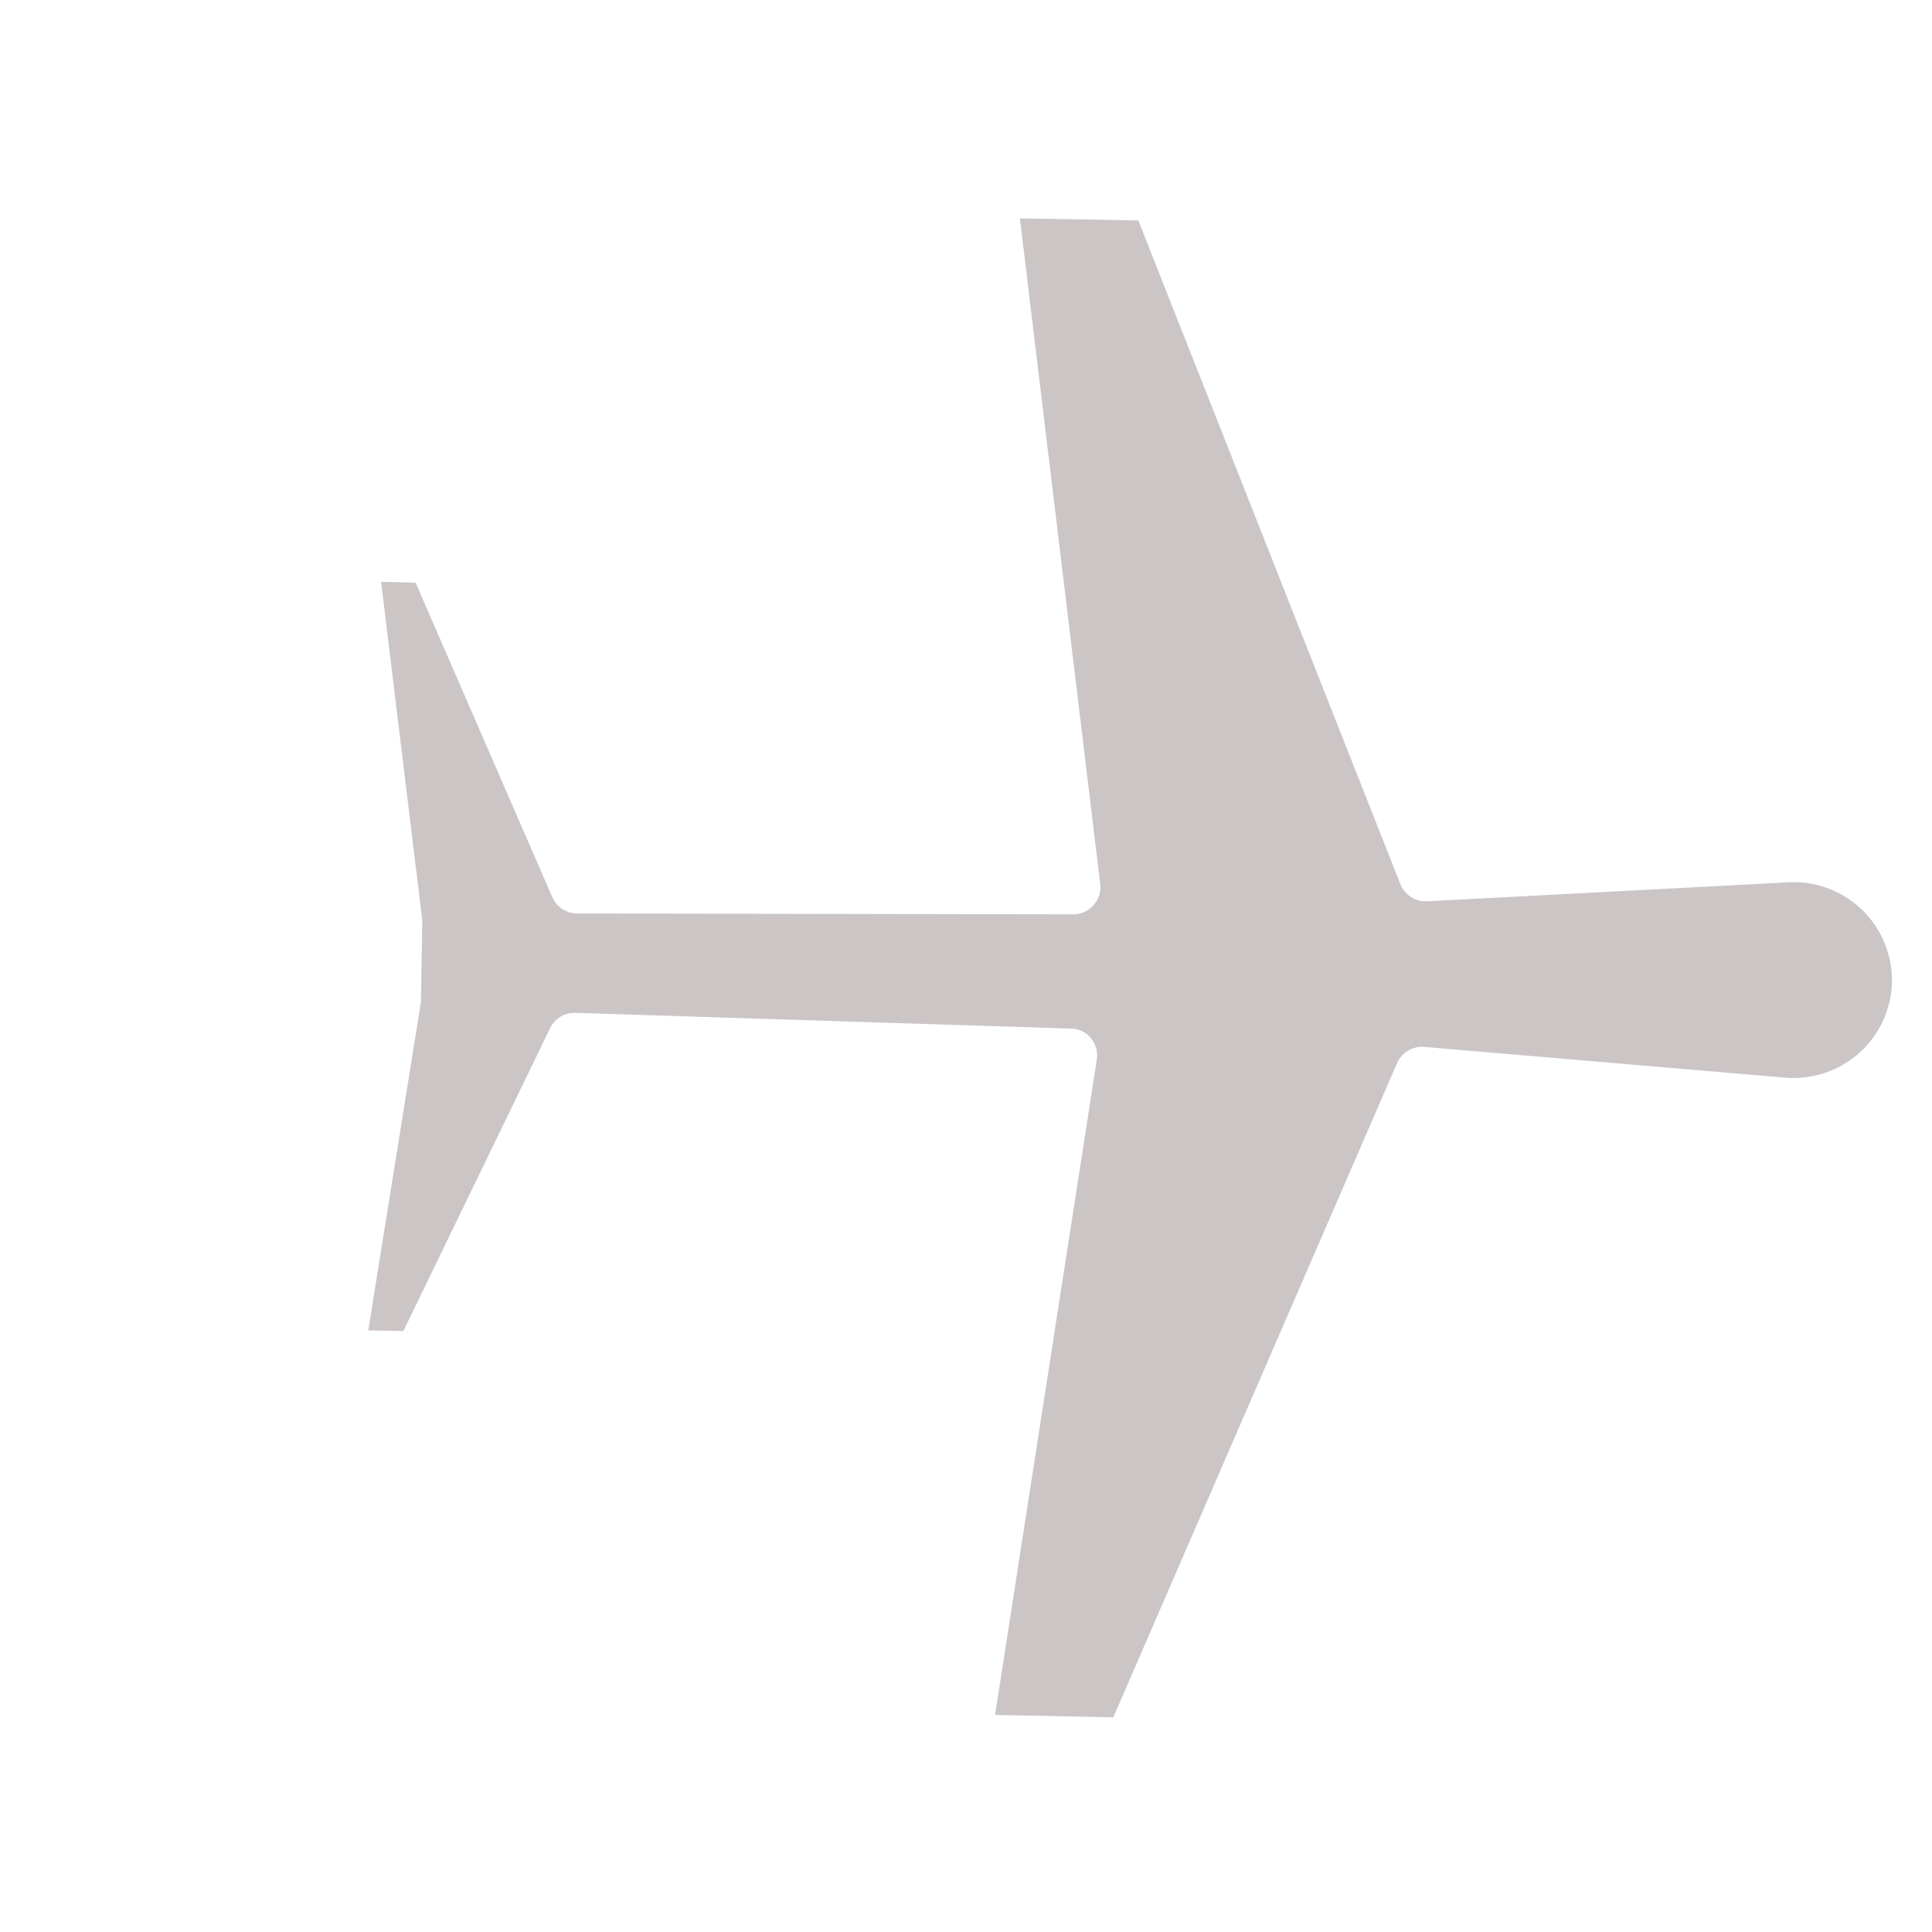 <svg xmlns="http://www.w3.org/2000/svg" width="14.14" height="14.14" viewBox="0 0 14.14 14.14"><defs><style>.a{fill:#cbc5c6;}</style></defs><path class="a" d="M9.79.661A.719.719,0,0,0,8.74.7L7,2.7a.2.2,0,0,1-.222.052L1.95.754l-.613.613L5.251,4.332a.2.2,0,0,1,.022.292L2.742,7.233a.2.2,0,0,1-.21.048L.181,6.4,0,6.577l1.984,1.5a.194.194,0,0,1,.031.029l.376.376a.2.2,0,0,1,.029.031l1.454,1.939.182-.181L3.208,7.956a.2.2,0,0,1,.054-.214l2.6-2.524a.192.192,0,0,1,.151-.055.2.2,0,0,1,.141.077l2.932,3.87L9.7,8.5l-2-4.823a.2.2,0,0,1,.052-.222l2-1.745a.444.444,0,0,0,.036-.034A.719.719,0,0,0,9.79.661Zm0,0" transform="matrix(0.695, 0.719, -0.719, 0.695, 7.518, -0.313)"/></svg>